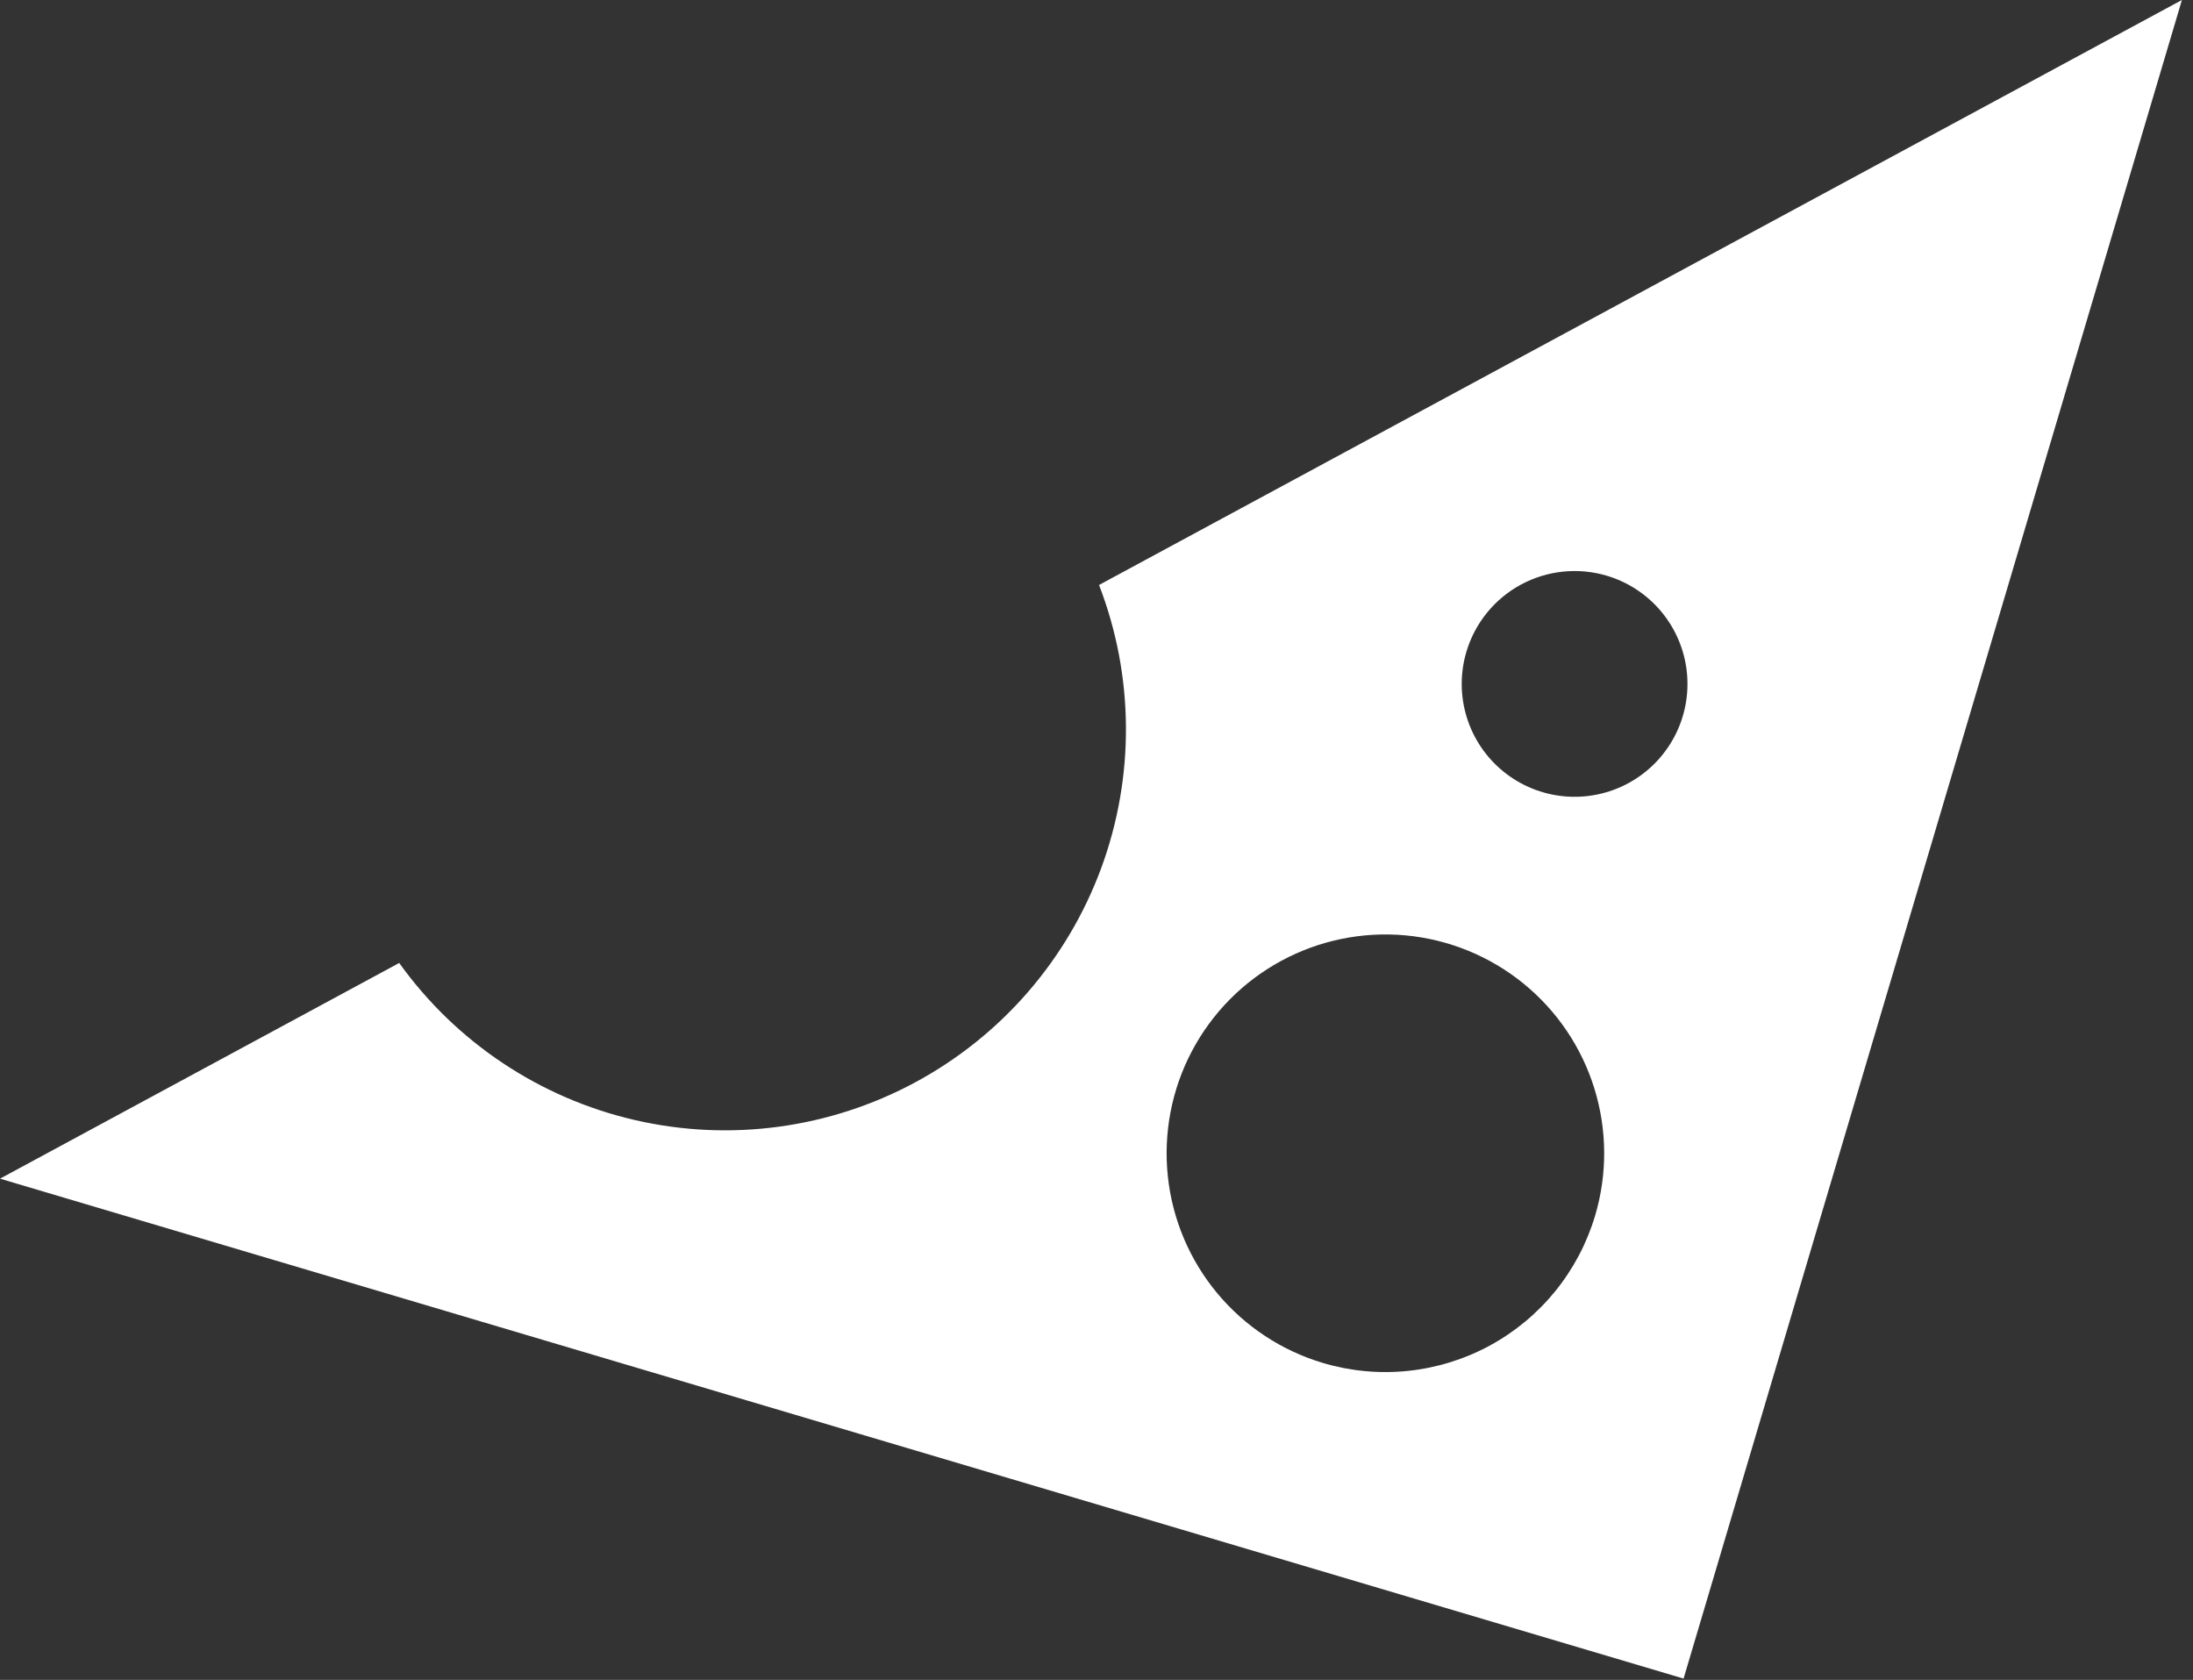 <svg width="94" height="72" viewBox="0 0 94 72" fill="none" xmlns="http://www.w3.org/2000/svg">
<rect x="0" y="0" width="94" height="72" fill="#333333" stroke="none"/>
<path d="M47.109 25.072C48.615 28.973 48.647 33.288 47.2 37.211C45.752 41.134 42.923 44.394 39.244 46.381C35.565 48.368 31.288 48.946 27.214 48.005C23.139 47.065 19.548 44.671 17.112 41.272L0 50.517L72.164 71.943L93.525 0L47.109 25.072ZM68.87 24.674C69.787 24.946 70.603 25.485 71.215 26.221C71.826 26.957 72.206 27.858 72.305 28.81C72.405 29.761 72.22 30.721 71.774 31.568C71.328 32.415 70.64 33.11 69.799 33.566C68.958 34.022 68 34.218 67.047 34.13C66.094 34.042 65.189 33.673 64.446 33.071C63.702 32.468 63.154 31.659 62.871 30.744C62.588 29.83 62.582 28.853 62.855 27.935C63.22 26.705 64.059 25.671 65.187 25.059C66.315 24.448 67.64 24.309 68.87 24.674ZM56.714 58.418C54.936 57.89 53.355 56.847 52.169 55.42C50.984 53.993 50.249 52.247 50.056 50.402C49.864 48.558 50.222 46.697 51.087 45.056C51.952 43.415 53.283 42.068 54.914 41.184C56.545 40.3 58.401 39.919 60.248 40.09C62.094 40.261 63.849 40.976 65.29 42.144C66.731 43.312 67.792 44.881 68.341 46.653C68.89 48.425 68.901 50.319 68.374 52.097C68.023 53.278 67.443 54.378 66.668 55.335C65.892 56.291 64.936 57.086 63.853 57.673C62.77 58.26 61.583 58.627 60.358 58.755C59.133 58.883 57.895 58.769 56.714 58.418Z" fill="white"/>
</svg>
